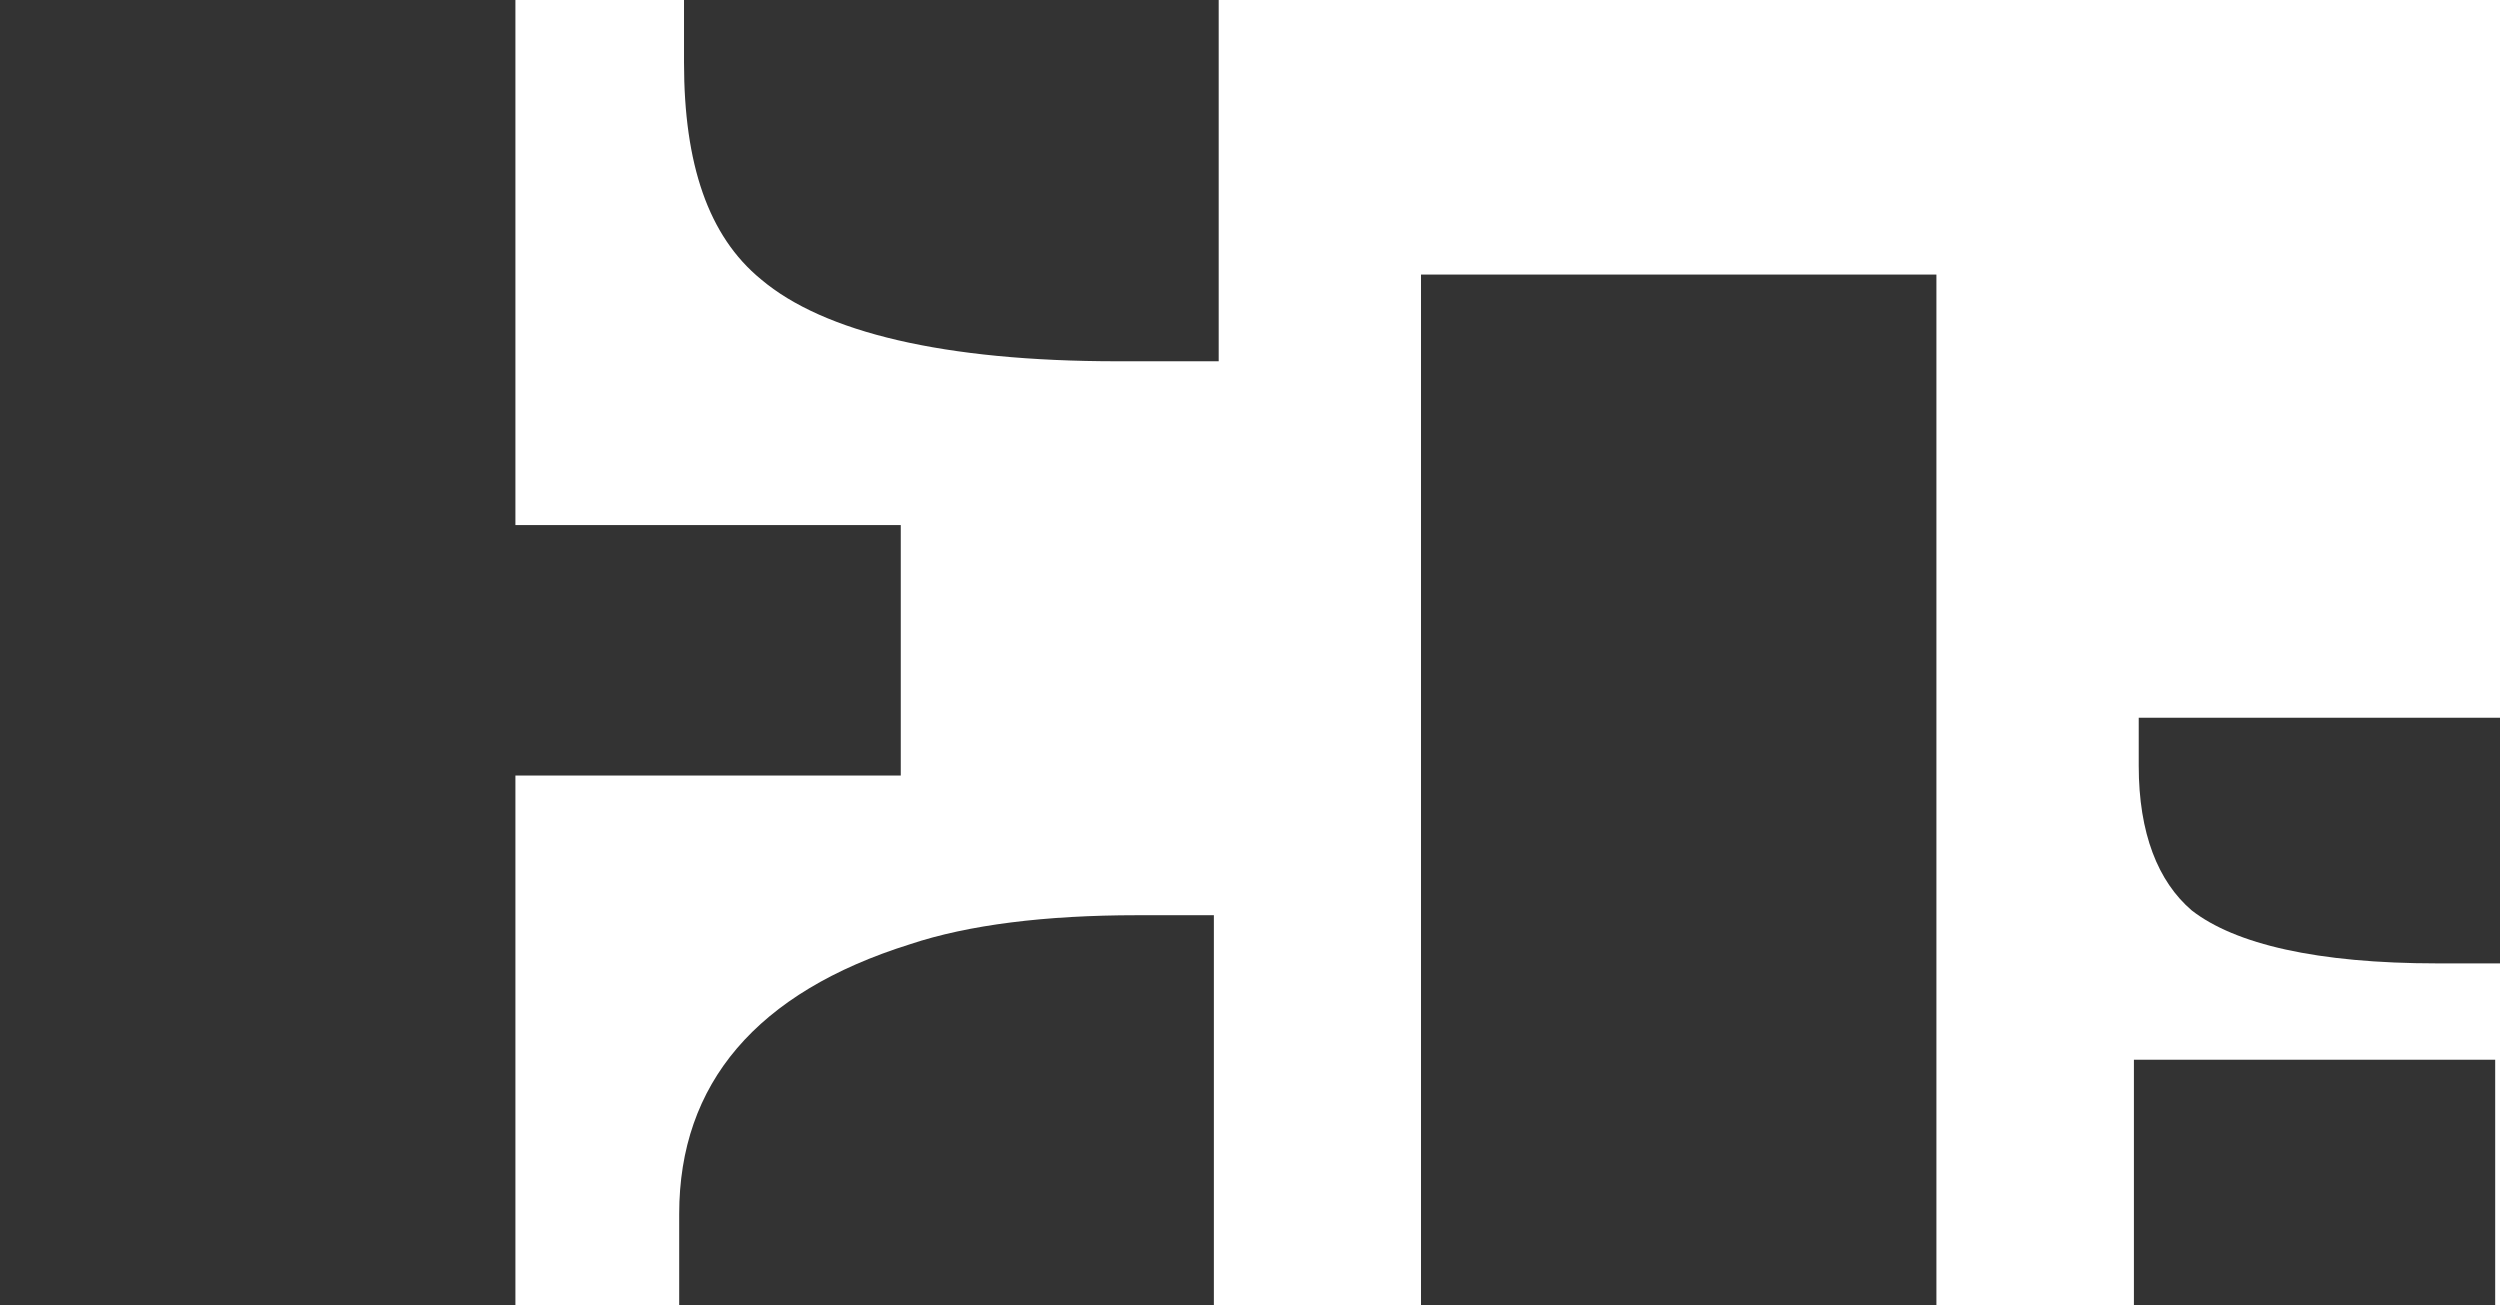 <?xml version="1.0" encoding="utf-8"?>
<!-- Generator: Adobe Illustrator 28.2.0, SVG Export Plug-In . SVG Version: 6.00 Build 0)  -->
<svg version="1.1" id="Layer_1" xmlns="http://www.w3.org/2000/svg" xmlns:xlink="http://www.w3.org/1999/xlink" x="0px" y="0px"
	 viewBox="0 0 51.9 27.1" style="enable-background:new 0 0 51.9 27.1;" xml:space="preserve">
<style type="text/css">
	.st0{fill:#333333;}
	.st1{fill-rule:evenodd;clip-rule:evenodd;fill:#333333;}
</style>
<path class="st0" d="M14.2,0h11.1v7.5h-2.1c-3.6,0-6.1-0.6-7.4-1.7c-1.1-0.9-1.6-2.4-1.6-4.5V0z M0,0h10.7v10.9h8v5.2h-8v11H0V0z
	 M14.1,25.2c0-2.7,1.6-4.6,4.8-5.6c1.2-0.4,2.8-0.6,4.7-0.6h1.6v8.1H14.1V25.2z"/>
<path class="st0" d="M44.3,14.9h7.7V20h-1.4c-2.5,0-4.2-0.4-5.1-1.1c-0.7-0.6-1.1-1.6-1.1-3V14.9z"/>
<path class="st0" d="M29.5,5.7h10.7v21.4H29.5V5.7z"/>
<path class="st1" d="M44.3,27.2h7.5V22h-7.5V27.2z"/>
</svg>
